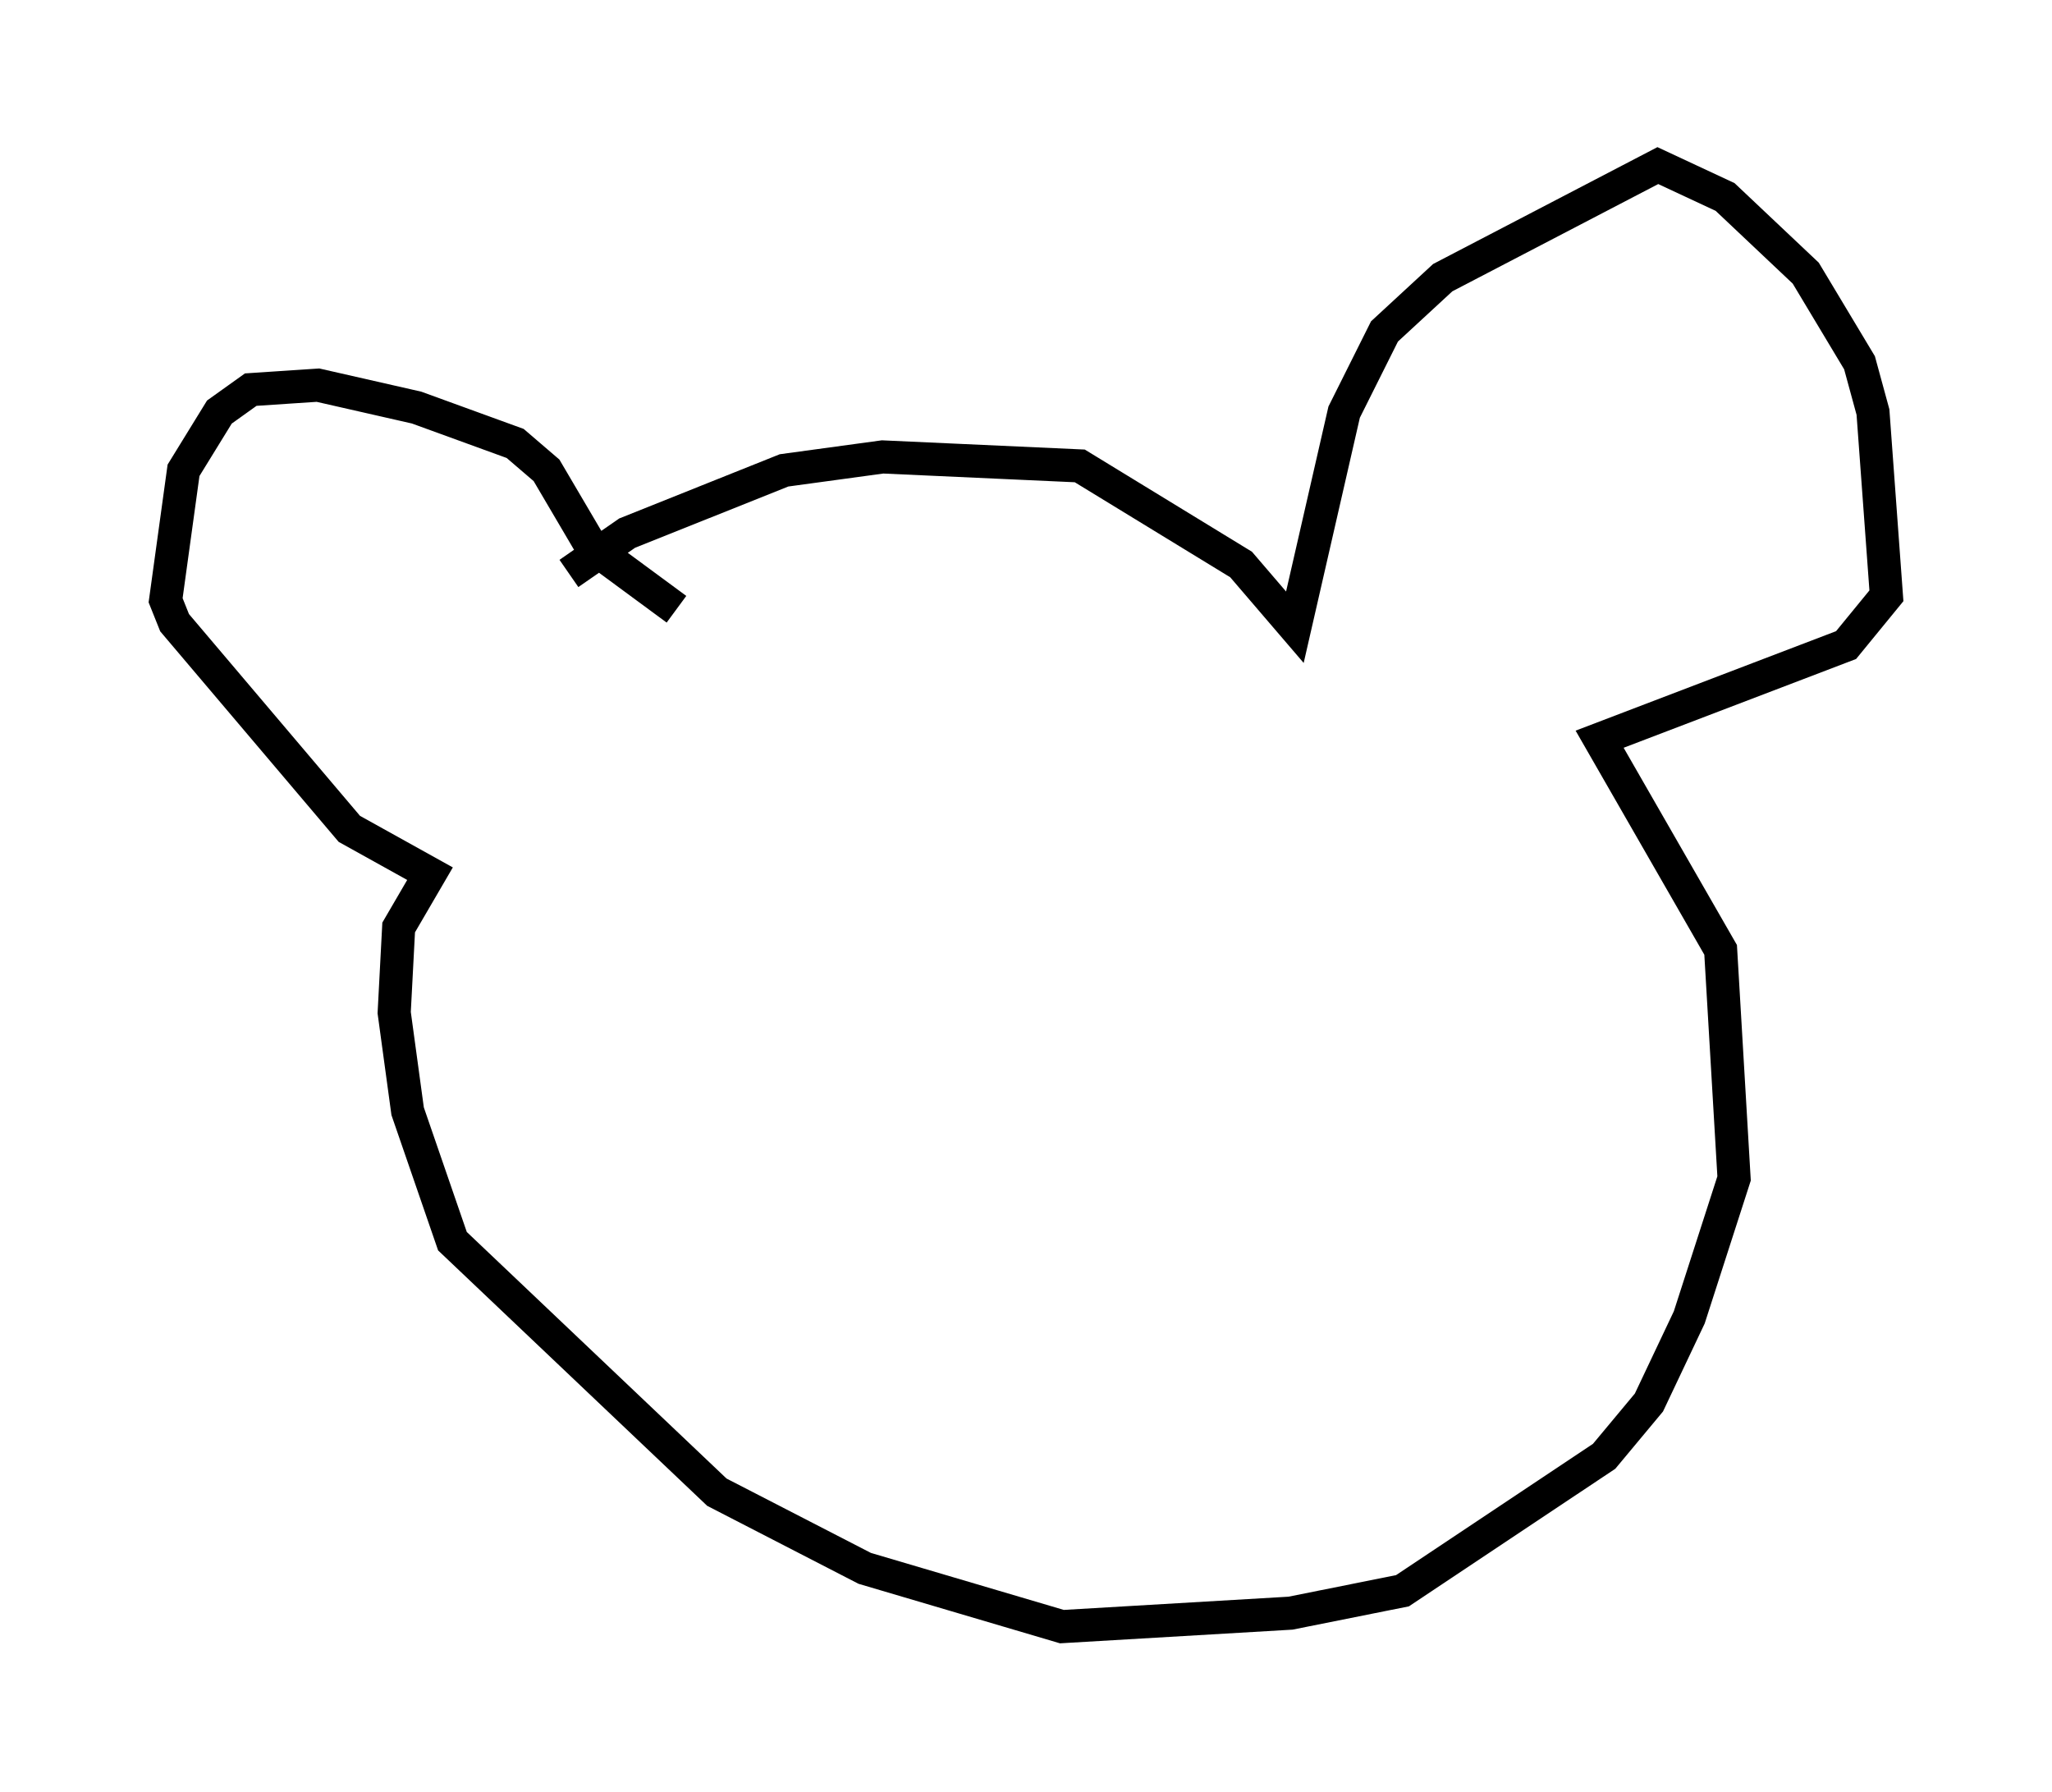 <?xml version="1.0" encoding="utf-8" ?>
<svg baseProfile="full" height="54.113" version="1.1" width="61.962" xmlns="http://www.w3.org/2000/svg" xmlns:ev="http://www.w3.org/2001/xml-events" xmlns:xlink="http://www.w3.org/1999/xlink"><defs /><rect fill="white" height="54.113" width="61.962" x="0" y="0" /><path d="M15.555, 19.344 m1.624, -2.03 l1.759, -1.218 4.736, -1.894 l2.977, -0.406 5.954, 0.271 l4.871, 2.977 1.624, 1.894 l1.488, -6.495 1.218, -2.436 l1.759, -1.624 6.495, -3.383 l2.03, 0.947 2.436, 2.3 l1.624, 2.706 0.406, 1.488 l0.406, 5.548 -1.218, 1.488 l-7.442, 2.842 3.654, 6.36 l0.406, 6.901 -1.353, 4.195 l-1.218, 2.571 -1.353, 1.624 l-6.089, 4.059 -3.383, 0.677 l-6.901, 0.406 -5.954, -1.759 l-4.465, -2.3 -7.984, -7.578 l-1.353, -3.924 -0.406, -2.977 l0.135, -2.571 0.947, -1.624 l-2.436, -1.353 -5.277, -6.225 l-0.271, -0.677 0.541, -3.924 l1.083, -1.759 0.947, -0.677 l2.03, -0.135 2.977, 0.677 l2.977, 1.083 0.947, 0.812 l1.353, 2.3 2.571, 1.894 " fill="none" stroke="black" stroke-width="1" /></svg>